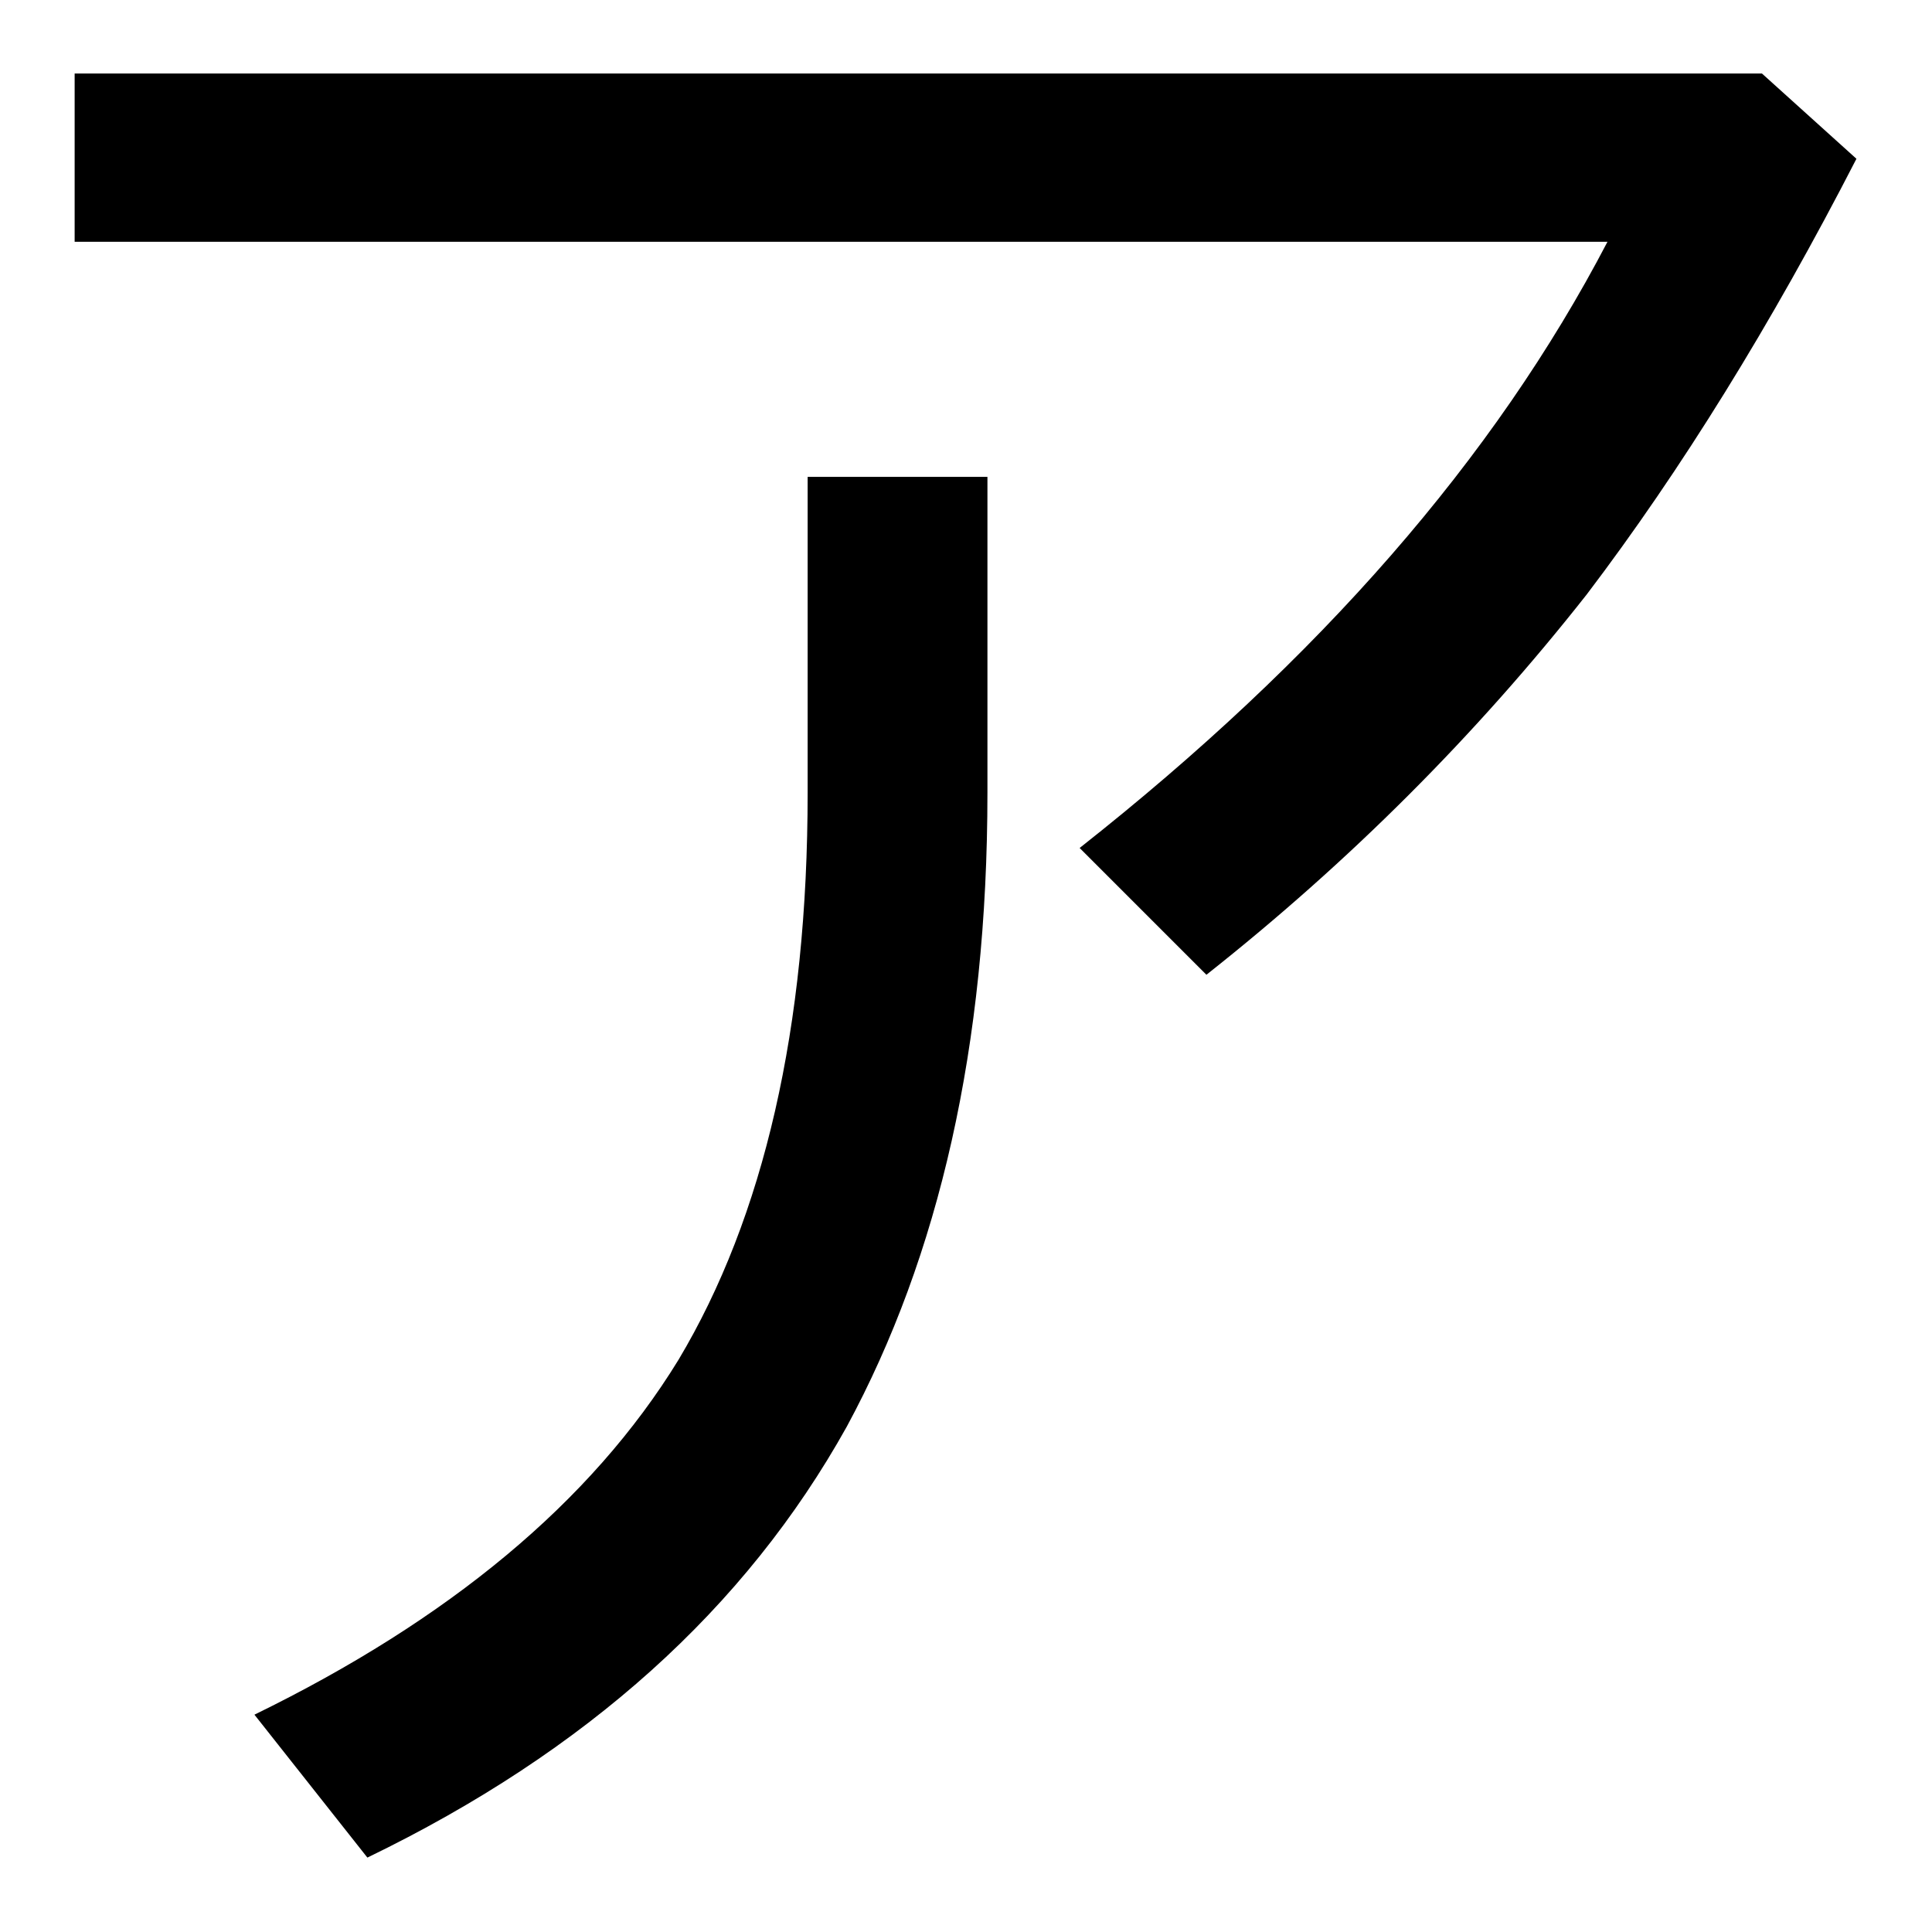 <svg width="100%" height="100%" viewBox="0 0 300 300" version="1.1" xmlns="http://www.w3.org/2000/svg" xmlns:xlink="http://www.w3.org/1999/xlink" xml:space="preserve" xmlns:serif="http://www.serif.com/" style="fill-rule:evenodd;clip-rule:evenodd;stroke-linejoin:round;stroke-miterlimit:2;">
    <g transform="matrix(29.827,0,0,29.827,-4493.36,-4229.51)">
            <path d="M151.036,142.184L151.036,143.06L159.016,143.06C158.428,144.188 157.516,145.232 156.268,146.216L156.928,146.876C157.672,146.288 158.332,145.628 158.908,144.896C159.4,144.248 159.868,143.492 160.312,142.628L159.82,142.184L151.036,142.184ZM154.852,144.284L154.852,145.928C154.852,147.152 154.624,148.136 154.18,148.88C153.724,149.624 152.98,150.236 151.972,150.728L152.56,151.472C153.7,150.92 154.528,150.176 155.056,149.228C155.536,148.34 155.788,147.248 155.788,145.928L155.788,144.284L154.852,144.284Z" fill="currentColor" />
        </g>
</svg>
